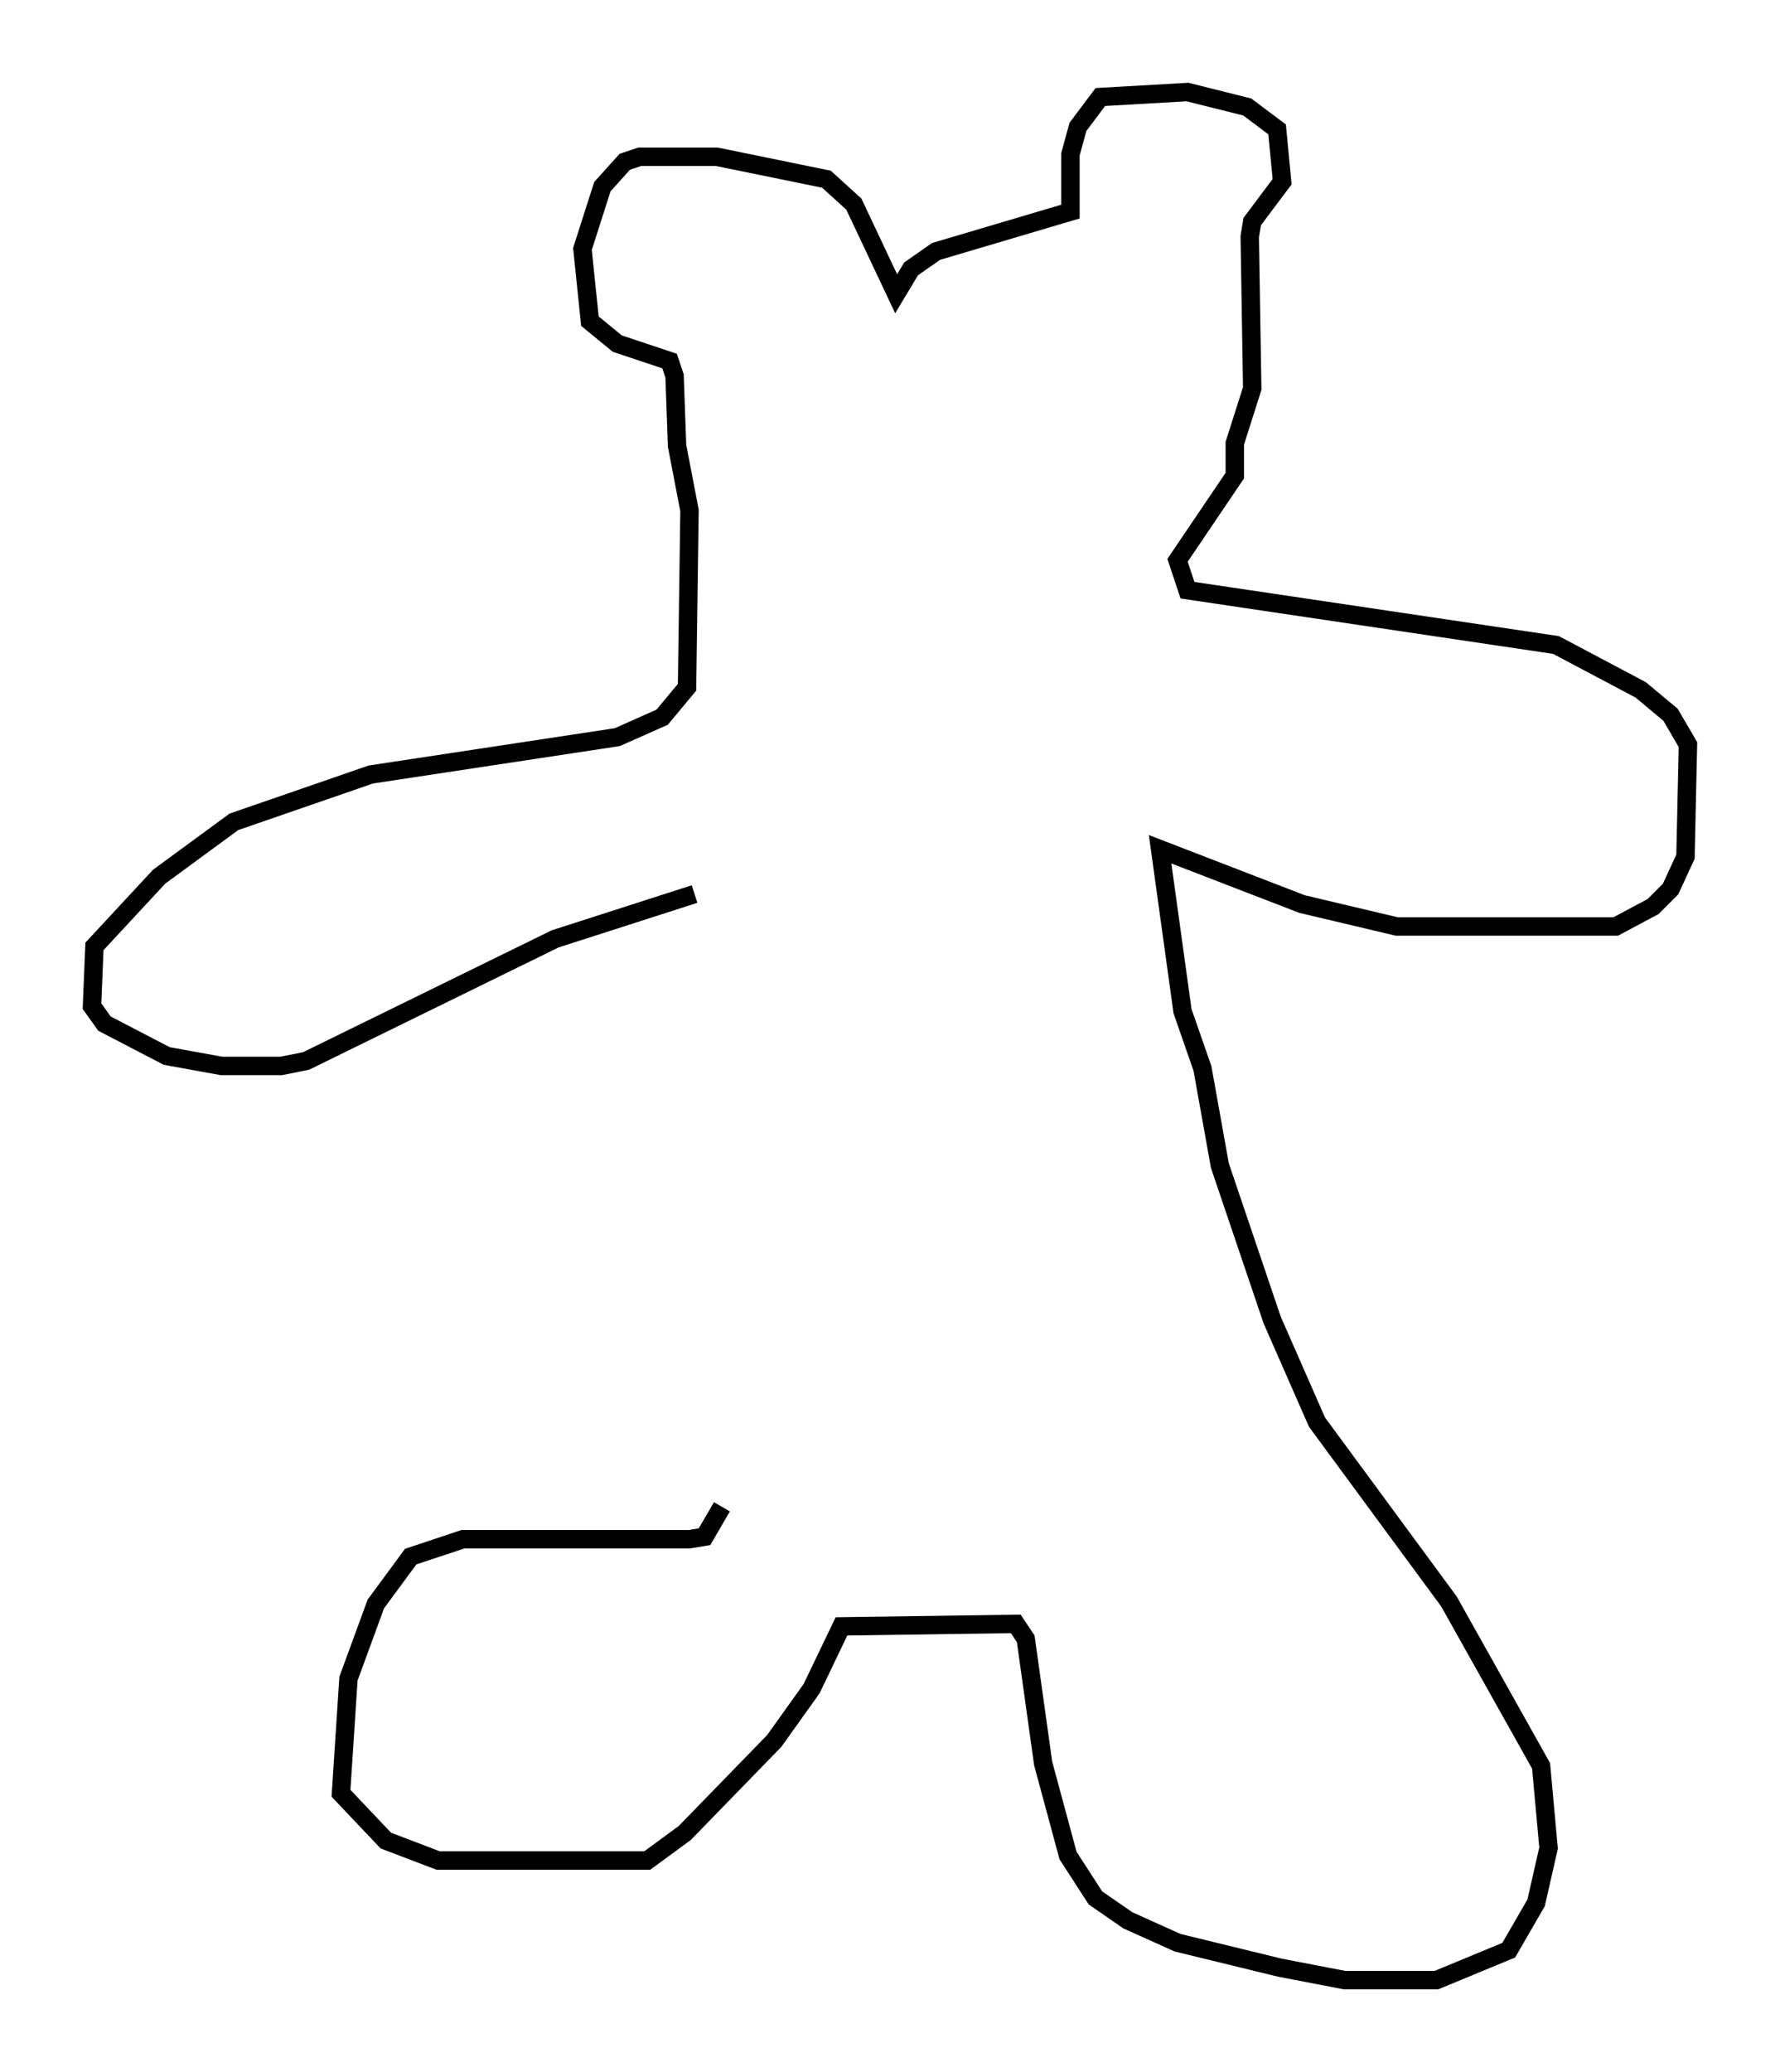 <?xml version="1.0" encoding="utf-8" ?>
<svg baseProfile="full" height="112.57" version="1.1" width="96.738" xmlns="http://www.w3.org/2000/svg" xmlns:ev="http://www.w3.org/2001/xml-events" xmlns:xlink="http://www.w3.org/1999/xlink"><defs /><rect fill="white" height="112.57" width="96.738" x="0" y="0" /><path d="M39.1, 48.843 m0.135, 33.017 l-0.947, 1.624 -0.812, 0.135 l-12.314, 0.0 -2.842, 0.947 l-1.894, 2.571 -1.488, 4.059 l-0.406, 6.225 2.436, 2.571 l2.842, 1.083 11.367, 0.0 l2.03, -1.488 4.871, -5.007 l2.03, -2.842 1.624, -3.383 l9.472, -0.135 0.541, 0.812 l0.947, 6.766 1.353, 5.007 l1.488, 2.3 1.759, 1.218 l2.706, 1.218 5.548, 1.353 l3.518, 0.677 5.007, 0.0 l3.924, -1.624 1.488, -2.571 l0.677, -2.977 -0.406, -4.465 l-5.007, -8.931 -7.172, -9.743 l-2.436, -5.548 -2.842, -8.39 l-0.947, -5.277 -1.083, -3.112 l-1.218, -8.796 7.713, 2.977 l5.142, 1.218 11.908, 0.0 l2.03, -1.083 0.947, -0.947 l0.812, -1.759 0.135, -6.089 l-0.947, -1.624 -1.624, -1.353 l-4.601, -2.436 -20.027, -2.977 l-0.541, -1.624 3.112, -4.601 l0.0, -1.759 0.947, -2.977 l-0.135, -8.254 0.135, -0.812 l1.624, -2.165 -0.271, -2.842 l-1.624, -1.218 -3.248, -0.812 l-4.736, 0.271 -1.218, 1.624 l-0.406, 1.488 0.0, 3.112 l-7.307, 2.165 -1.353, 0.947 l-0.812, 1.353 -2.3, -4.871 l-1.488, -1.353 -5.954, -1.218 l-4.195, 0.0 -0.812, 0.271 l-1.218, 1.353 -1.083, 3.383 l0.406, 3.924 1.488, 1.218 l2.842, 0.947 0.271, 0.812 l0.135, 3.789 0.677, 3.518 l-0.135, 9.607 -1.353, 1.624 l-2.436, 1.083 -13.396, 2.03 l-7.442, 2.571 -4.059, 2.977 l-3.518, 3.789 -0.135, 3.248 l0.677, 0.947 3.383, 1.759 l2.977, 0.541 3.248, 0.0 l1.353, -0.271 13.532, -6.631 l7.578, -2.436 " fill="none" stroke="black" stroke-width="1" /></svg>